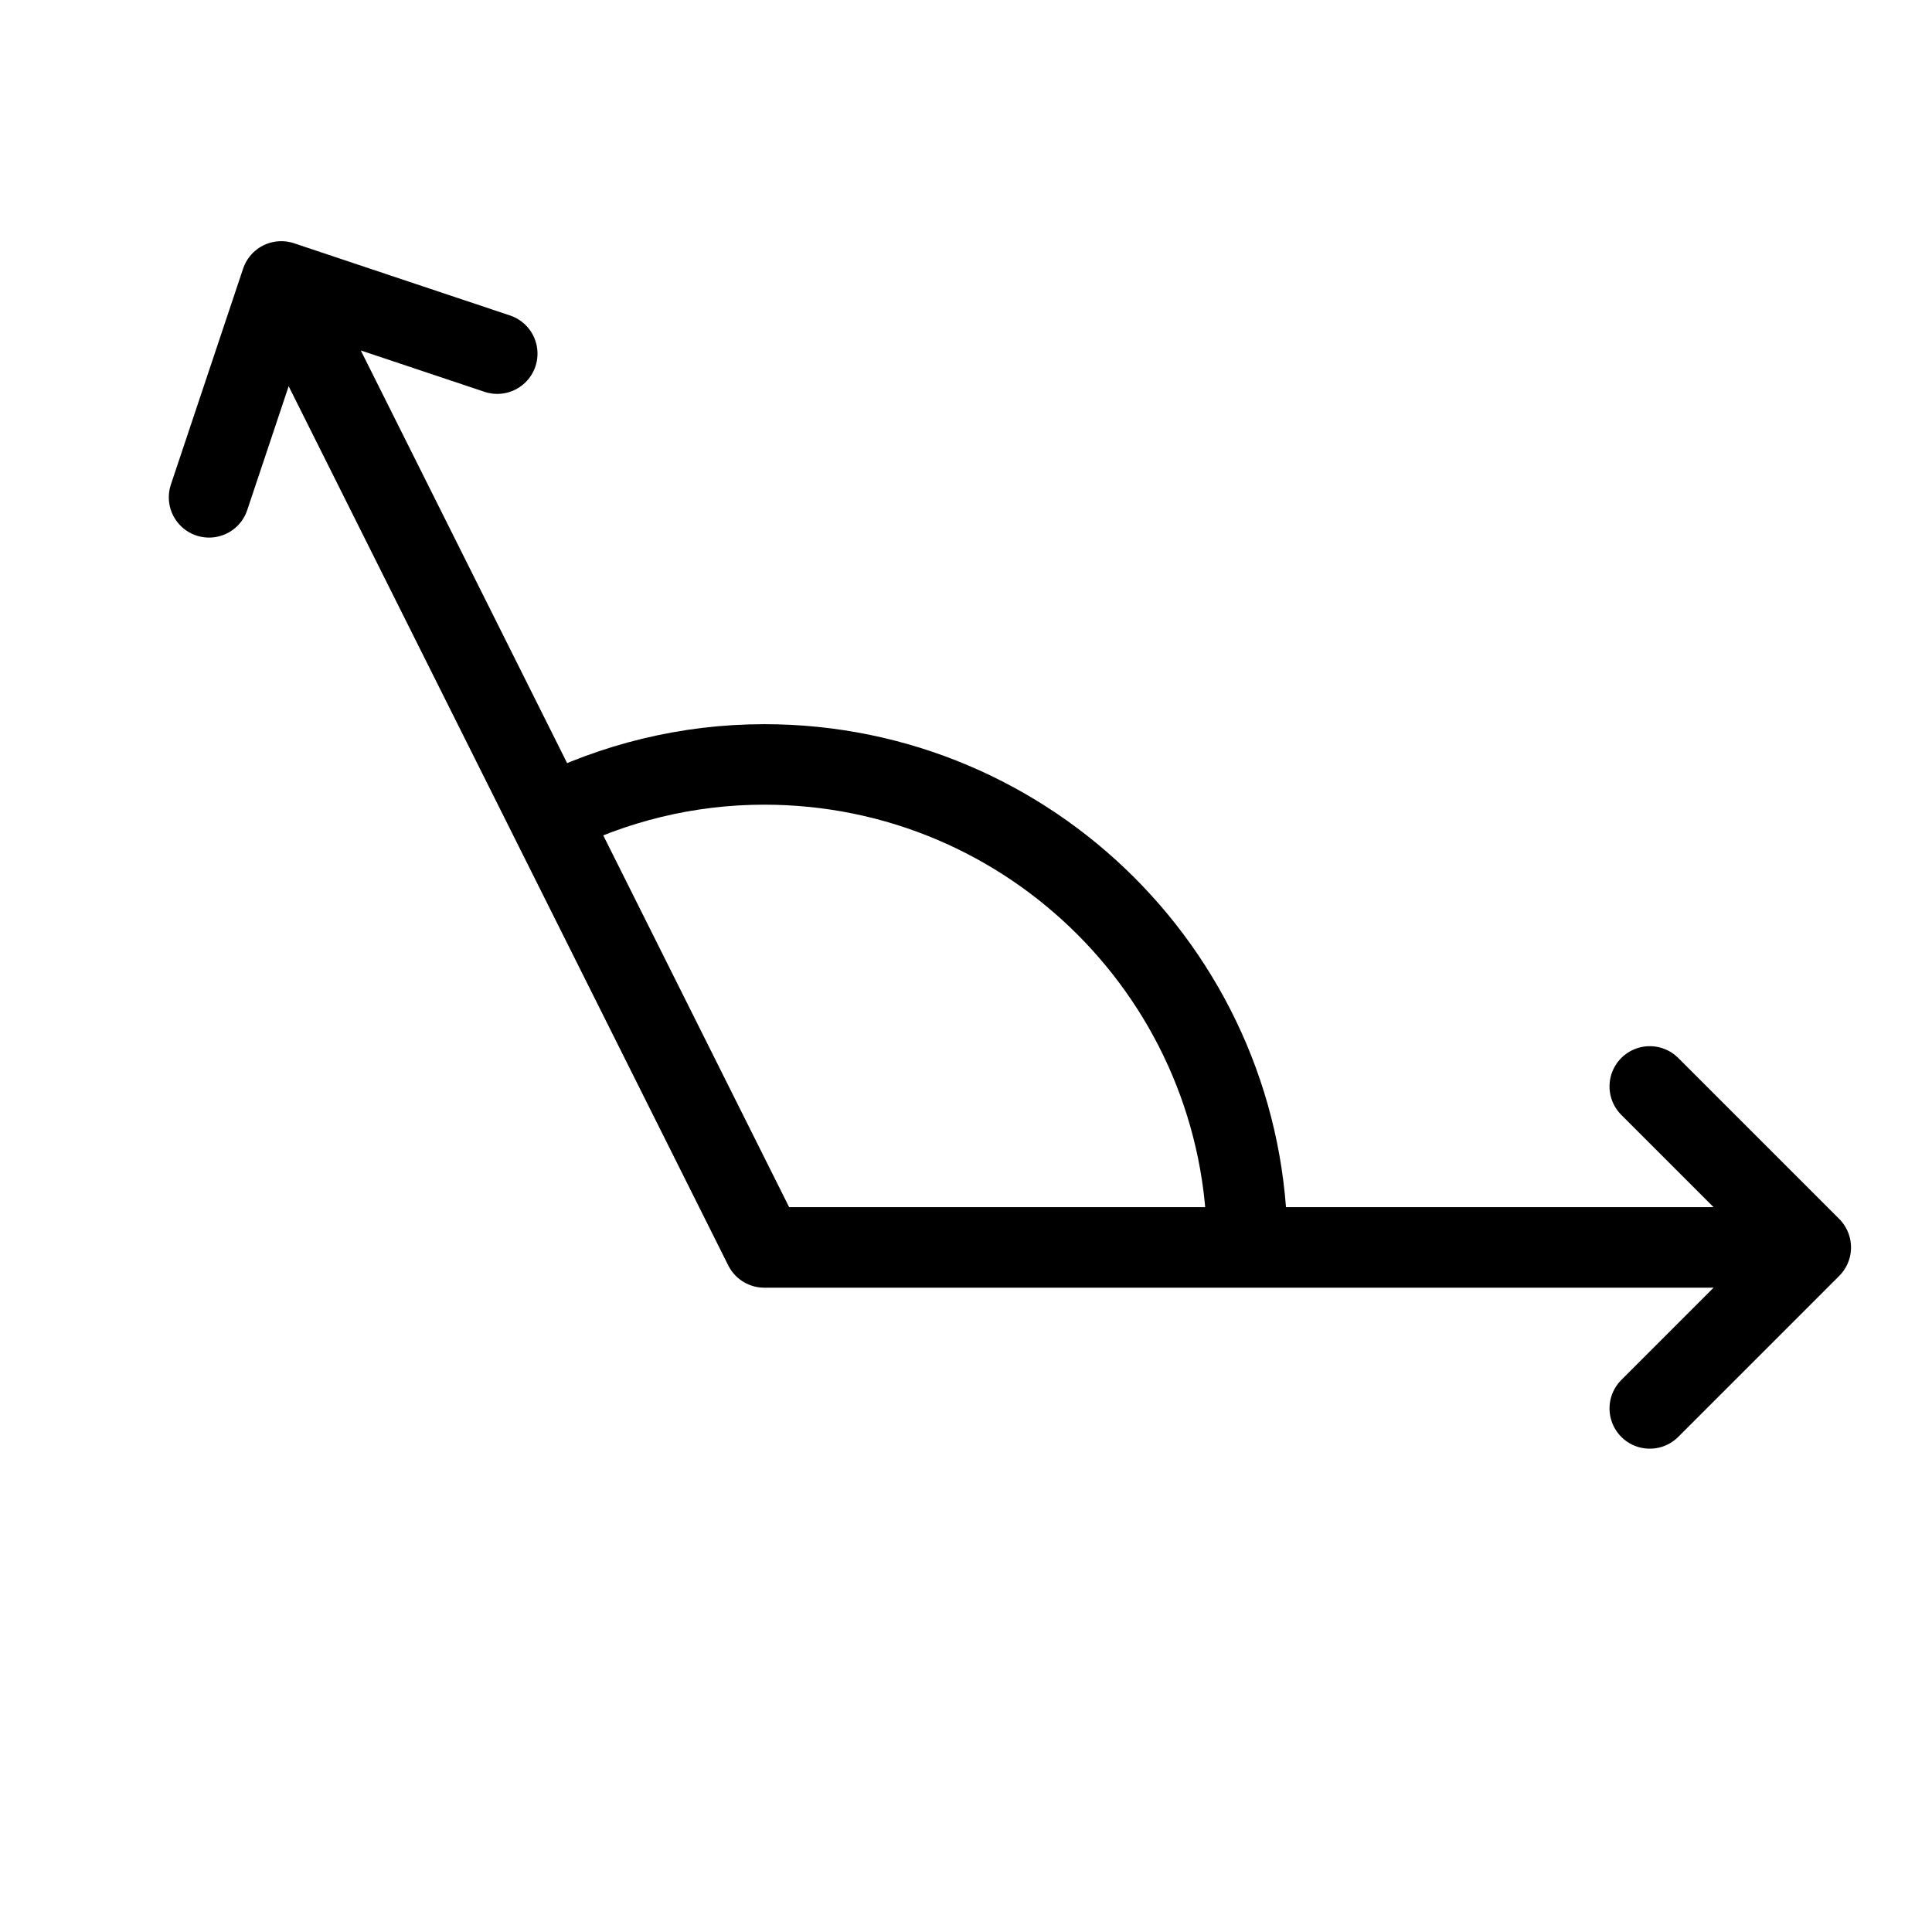 <svg height="24" viewBox="0 0 24 24" width="24" xmlns="http://www.w3.org/2000/svg"><path d="m3.494 3.496 6 12h13m-2 2 2-2-2-2m-14.317-9.103-2.683-.897-.897 2.682m12.897 9.318c0-3.313-2.687-6-6-6-.965 0-1.873.233-2.681.638" fill="none" stroke="#000" stroke-linecap="round" stroke-linejoin="round"/></svg>